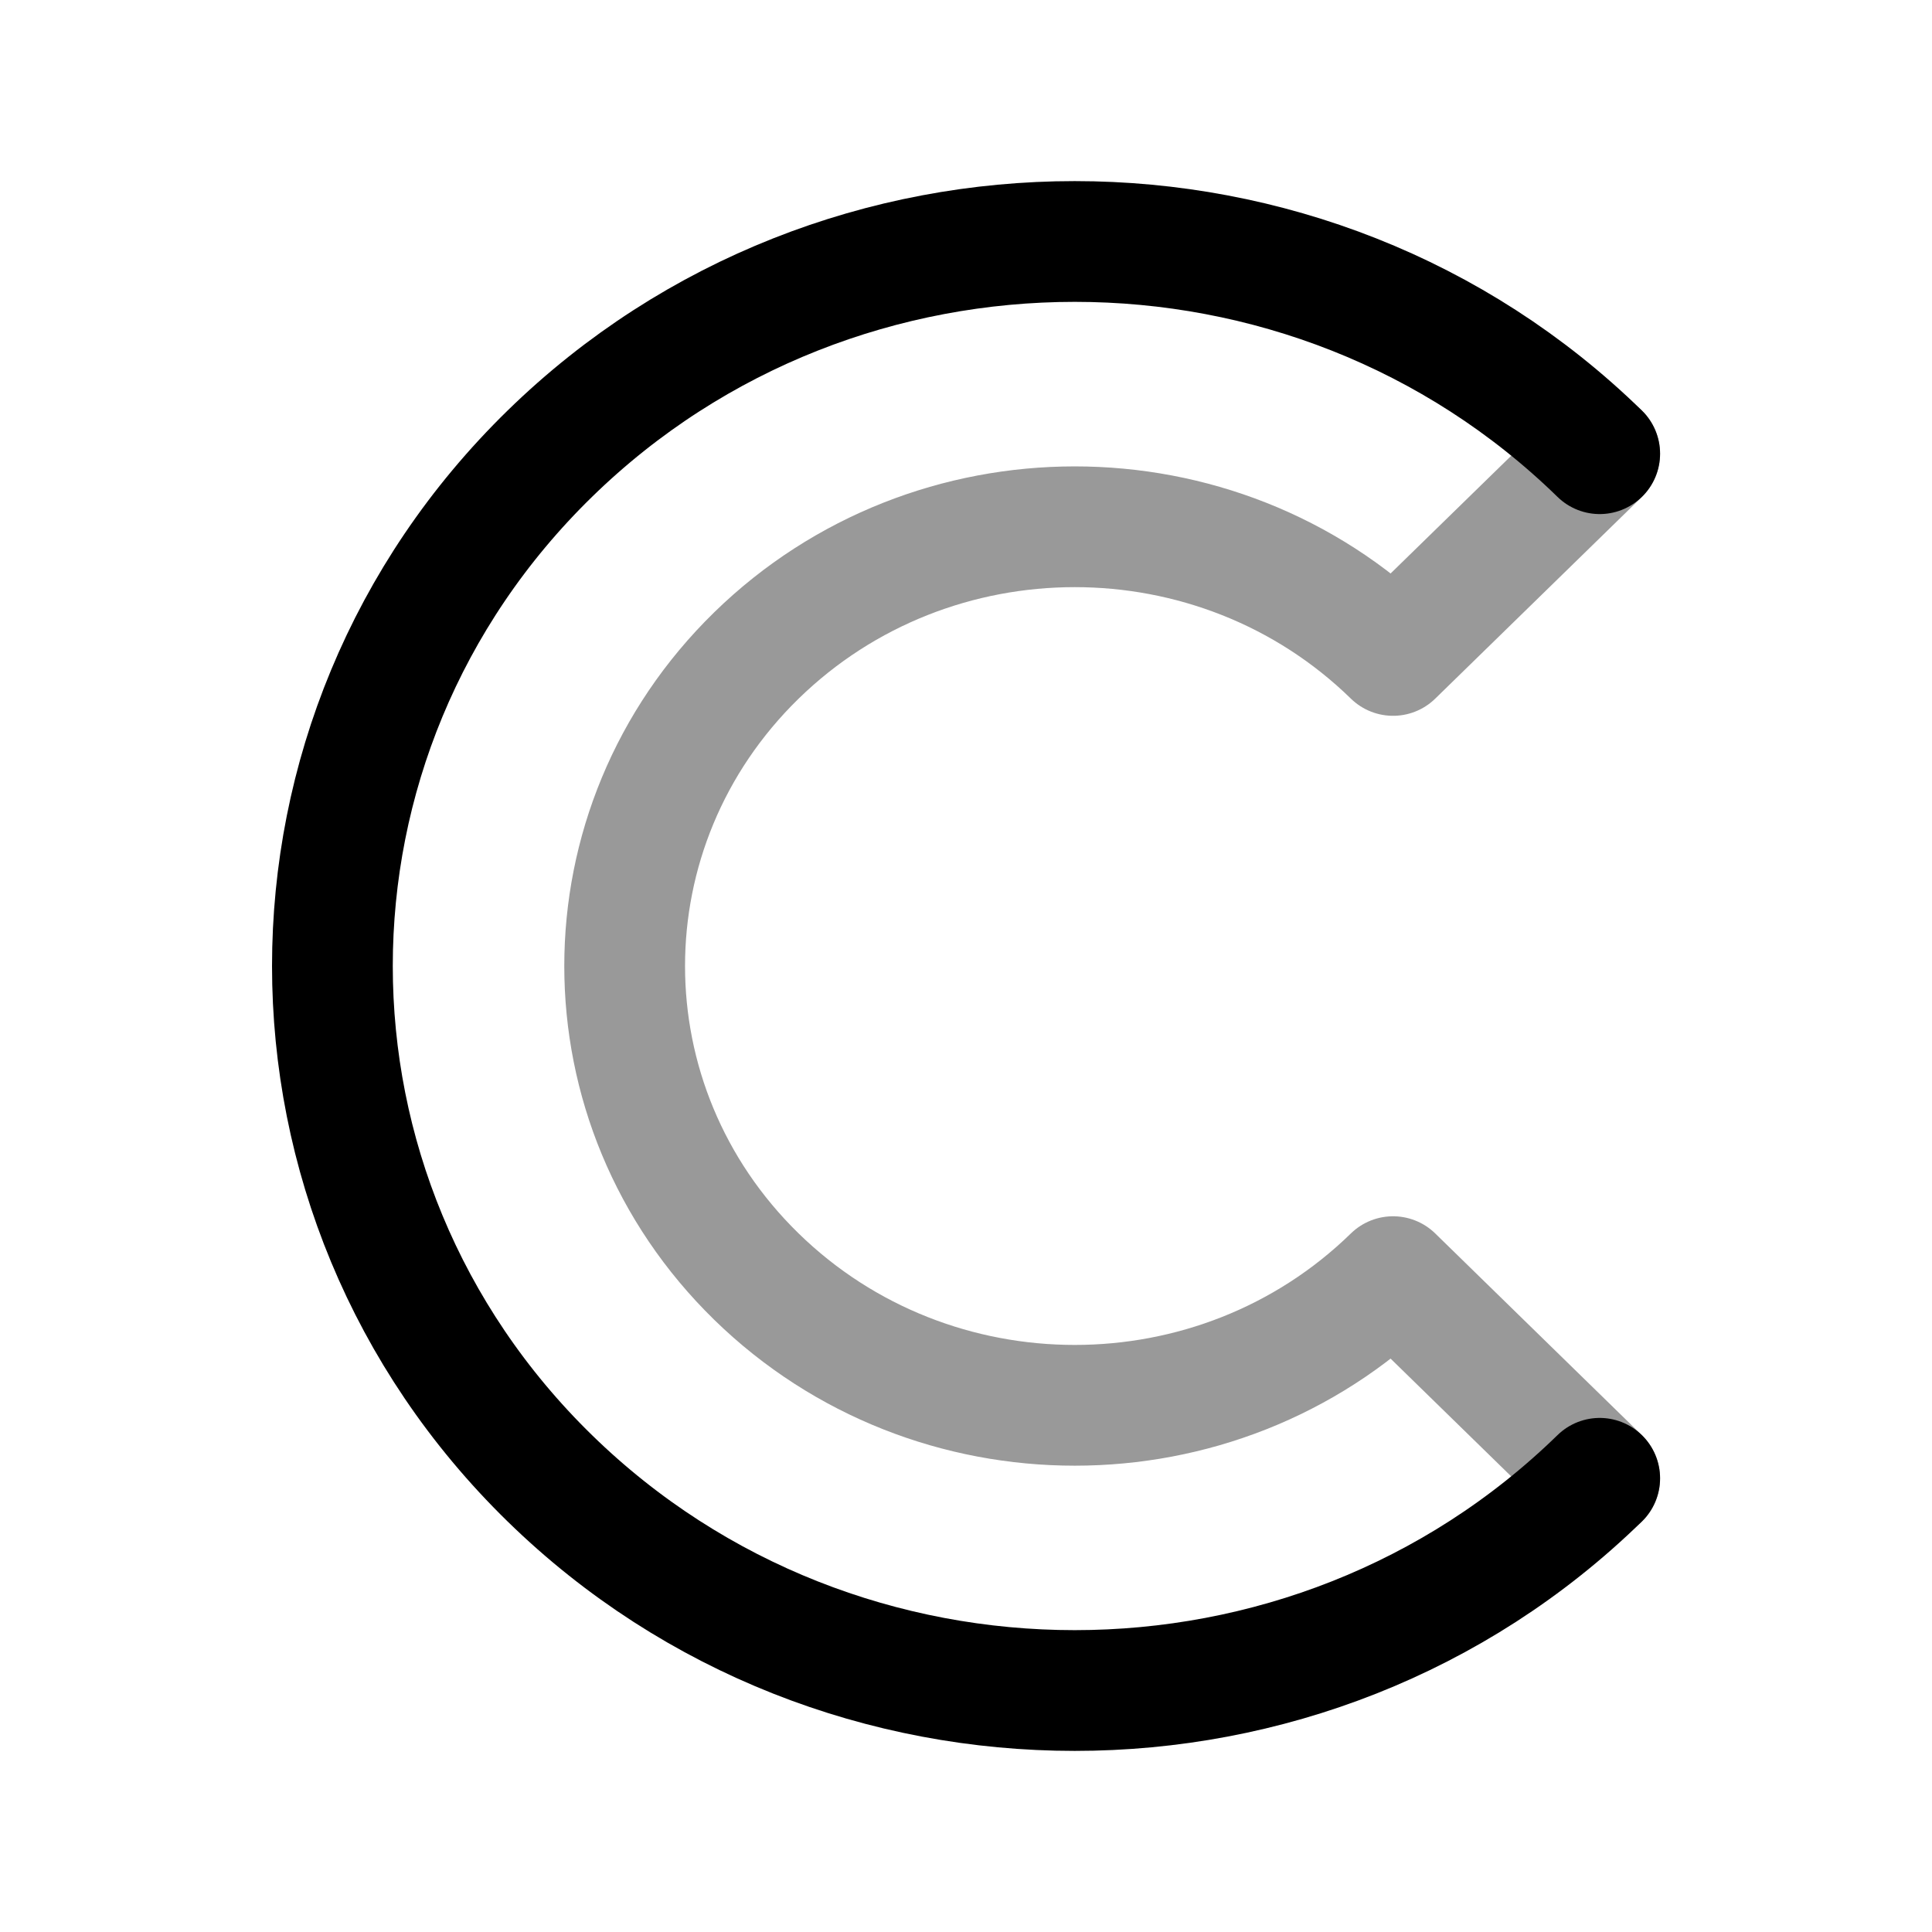 <svg width="24" height="24" viewBox="0 0 24 24" fill="none" xmlns="http://www.w3.org/2000/svg">
<path d="M19.872 5.636C16.27 2.121 10.431 2.121 6.83 5.636C3.229 9.151 3.229 14.849 6.83 18.364C10.431 21.879 16.27 21.879 19.872 18.364" stroke="black" stroke-width="1.5" stroke-linecap="round" stroke-linejoin="round"/>
<path opacity="0.4" d="M19.872 5.637L17.305 8.142C15.121 6.011 11.581 6.011 9.397 8.142C7.214 10.273 7.214 13.728 9.397 15.859C11.581 17.99 15.121 17.99 17.305 15.859L19.872 18.365" stroke="black" stroke-width="1.5" stroke-linecap="round" stroke-linejoin="round"/>
</svg>